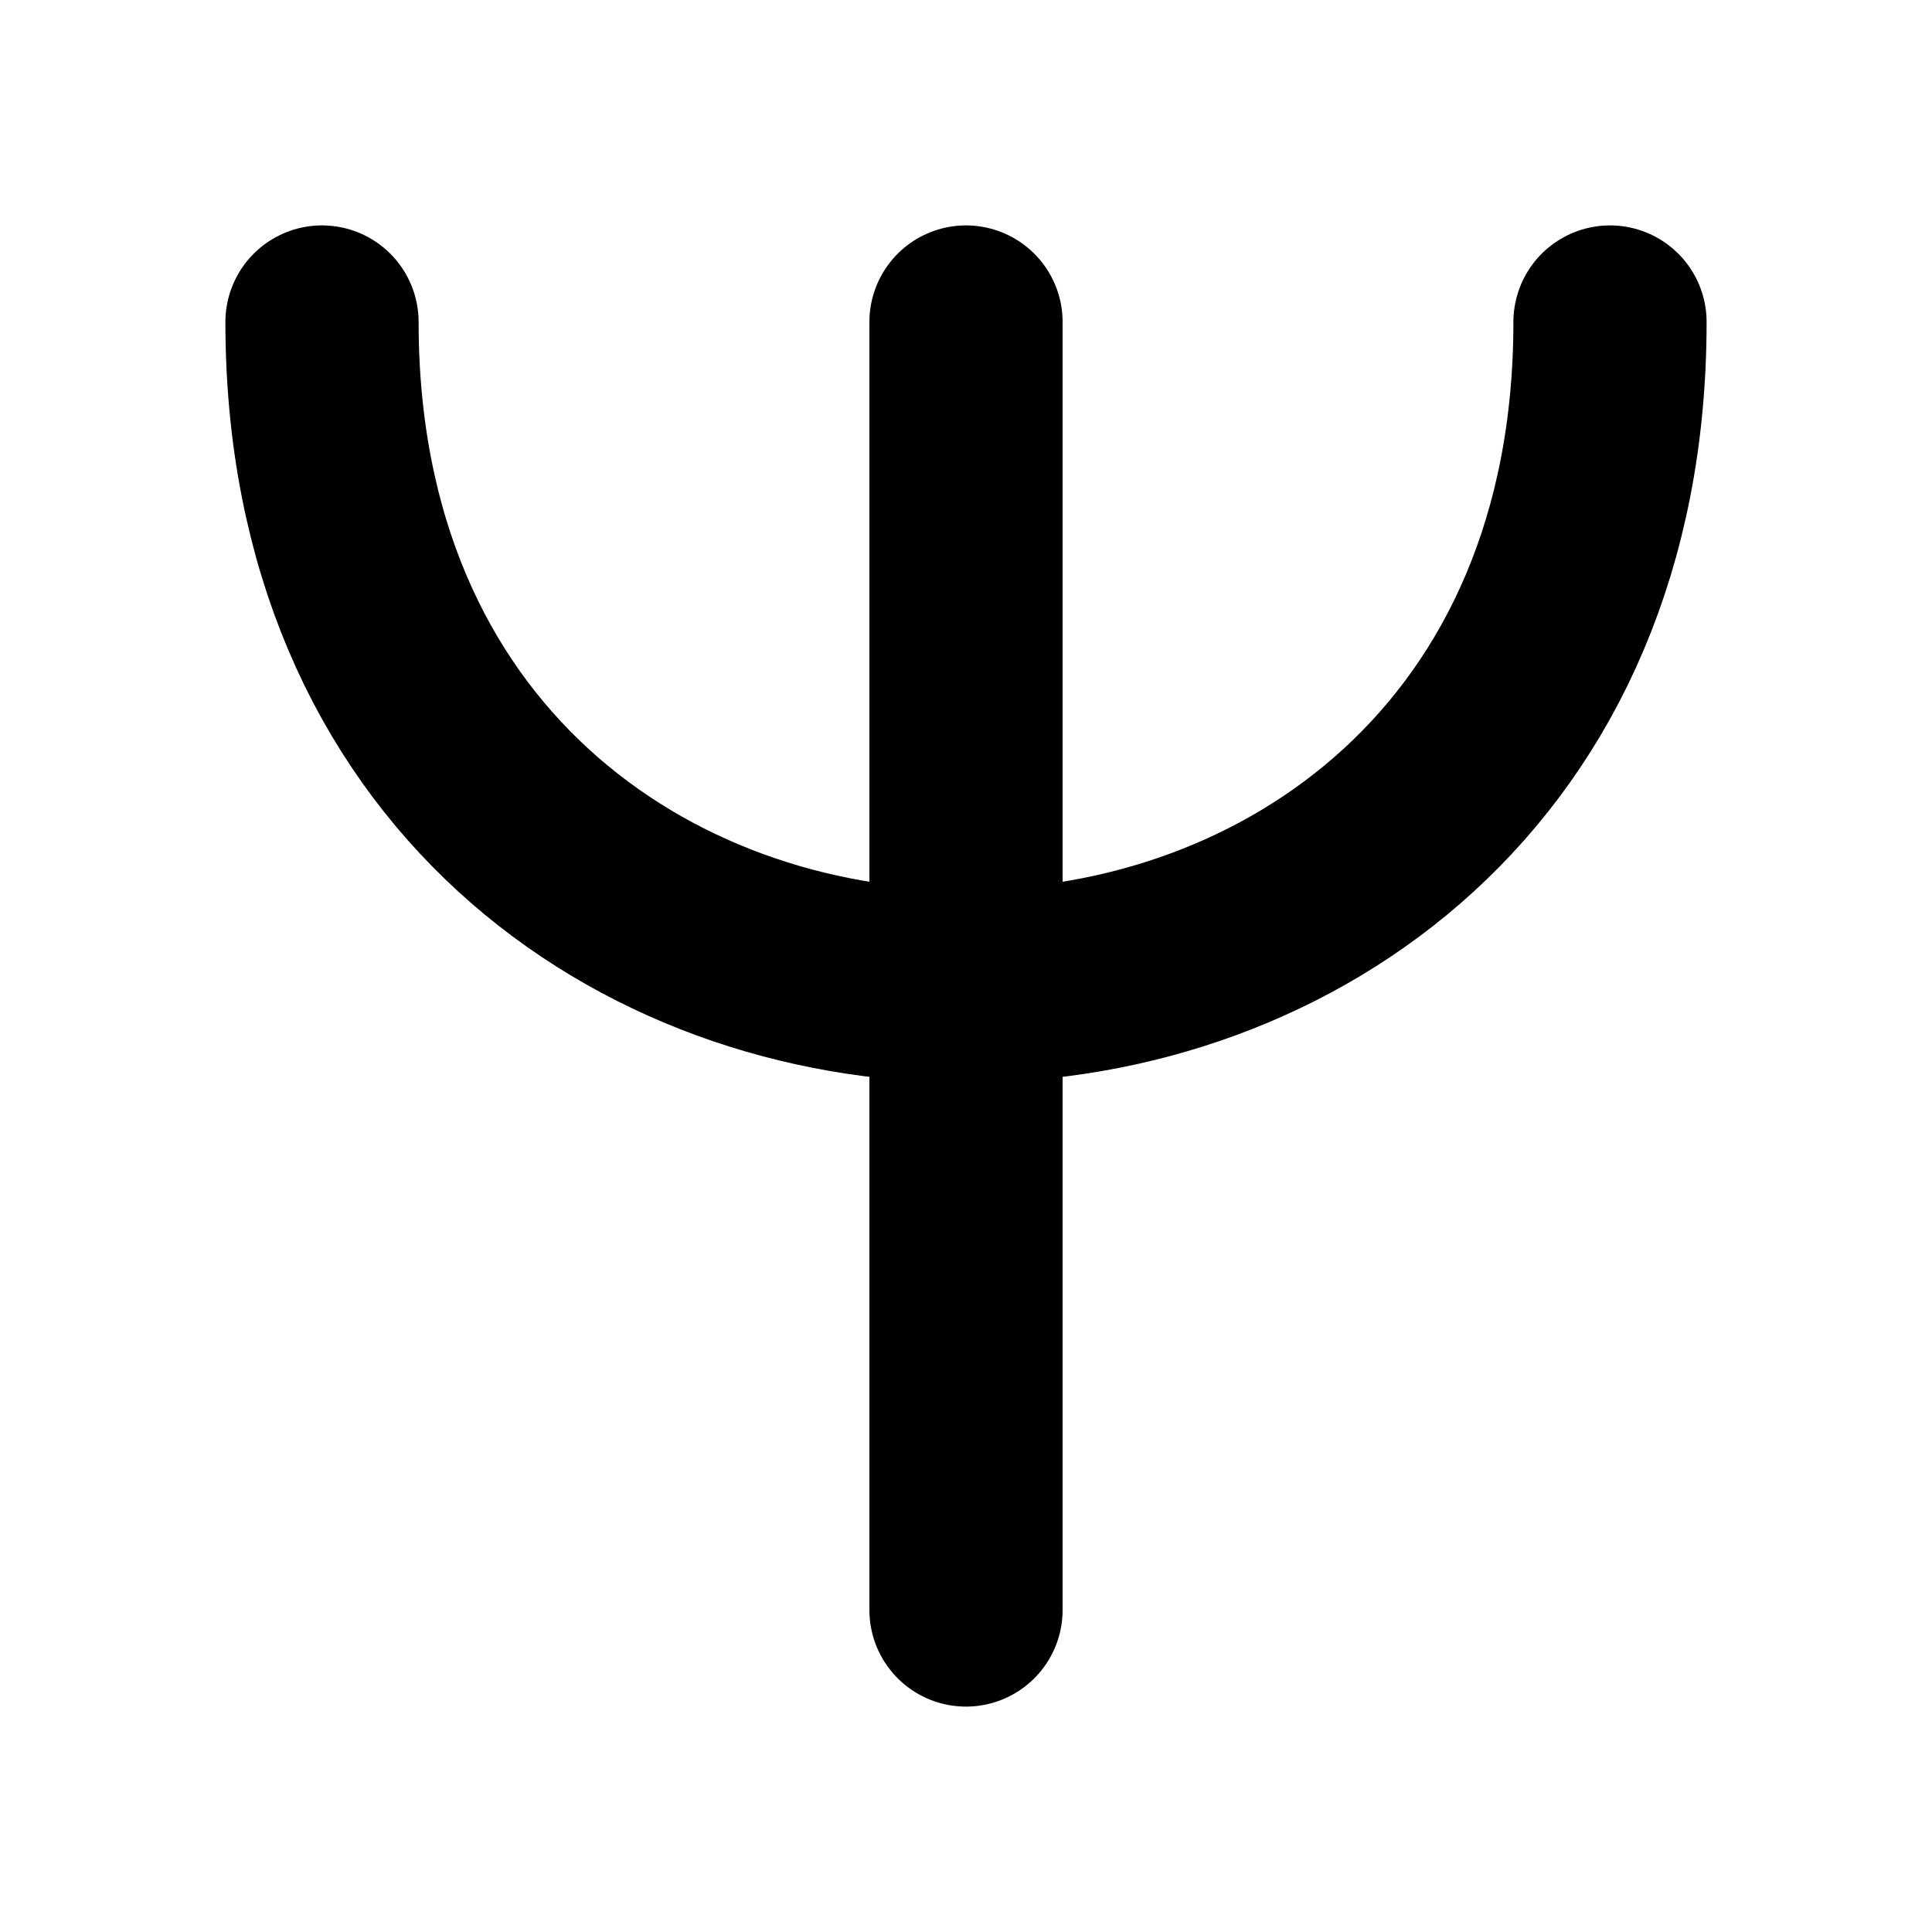 <?xml version="1.0" encoding="UTF-8"?>
<svg width="120" height="120" xmlns="http://www.w3.org/2000/svg" xmlns:dc="http://purl.org/dc/elements/1.1/" xmlns:cc="http://creativecommons.org/ns#" xmlns:rdf="http://www.w3.org/1999/02/22-rdf-syntax-ns#">
 <g>
  <title>kene</title>
  <g>
   <path d="m20,20c0,55 80,55 80,0" fill="none" stroke-width="12" stroke-linecap="round" stroke="black"/>
   <line y2="100" x2="60" y1="20" x1="60" stroke="black" stroke-width="12" stroke-linecap="round"/>
  </g>
 </g>
</svg>